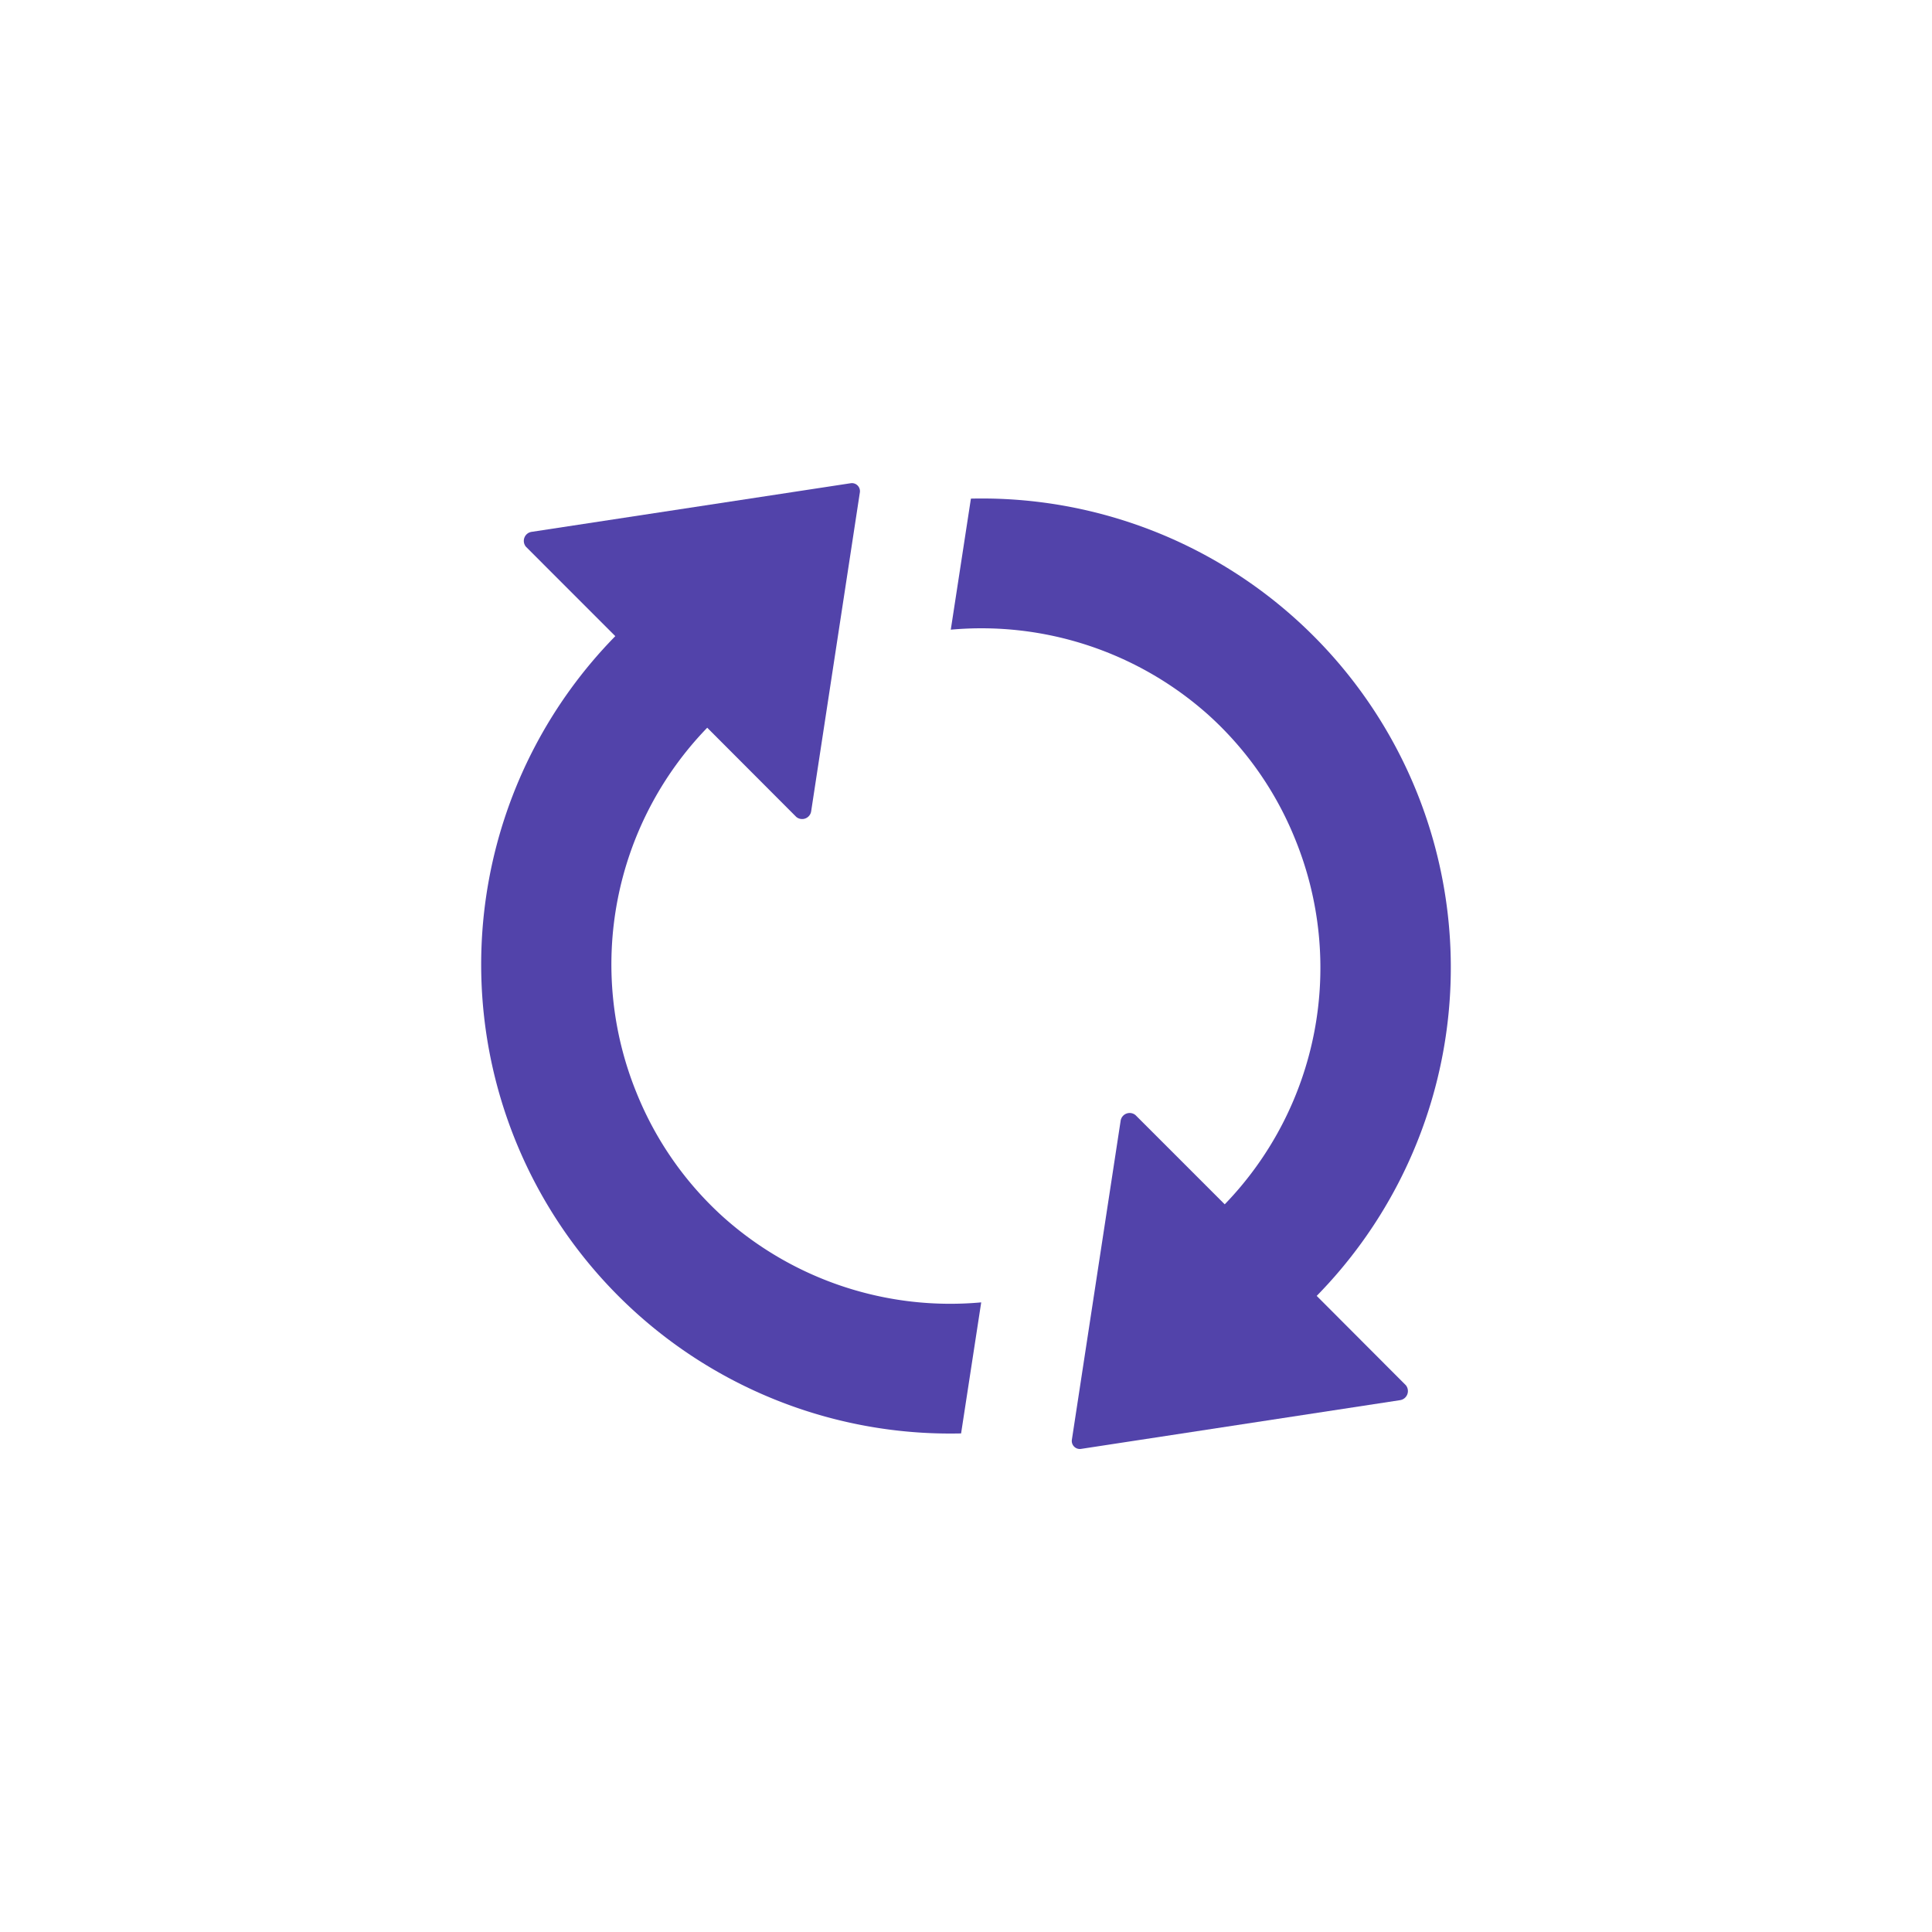 <svg xmlns="http://www.w3.org/2000/svg" width="48" height="48" viewBox="0 0 48 48">
  <g id="Group_223507" data-name="Group 223507" transform="translate(-144 -457)">
    <rect id="Rectangle_27361" data-name="Rectangle 27361" width="48" height="48" rx="8" transform="translate(144 457)" fill="#eae6ff" opacity="0"/>
    <g id="refresh-svgrepo-com_1_" data-name="refresh-svgrepo-com (1)" transform="translate(155.971 468.405)">
      <g id="Group_221790" data-name="Group 221790" transform="translate(0 0.596)">
        <path id="Path_172494" data-name="Path 172494" d="M6,18.834a8.369,8.369,0,0,1-2.153-3.08A8.454,8.454,0,0,1,5.6,6.675L7.812,8.891a.227.227,0,0,0,.371-.146L9.393.822A.2.2,0,0,0,9.169.6L1.242,1.808a.227.227,0,0,0-.146.371L3.316,4.4a11.653,11.653,0,0,0,8.591,19.808l.5-3.256A8.456,8.456,0,0,1,6,18.834Z" transform="translate(0 -0.596)" fill="#5243aa"/>
        <path id="Path_172495" data-name="Path 172495" d="M247.83,28.3a11.653,11.653,0,0,0-8.591-19.808l-.5,3.256a8.462,8.462,0,0,1,6.4,2.118,8.369,8.369,0,0,1,2.153,3.08,8.454,8.454,0,0,1-1.747,9.079l-2.216-2.216a.227.227,0,0,0-.371.146l-1.211,7.922a.2.2,0,0,0,.225.225l7.927-1.211a.229.229,0,0,0,.146-.371Z" transform="translate(-227.088 -8.105)" fill="#5243aa"/>
      </g>
    </g>
  </g>
</svg>
